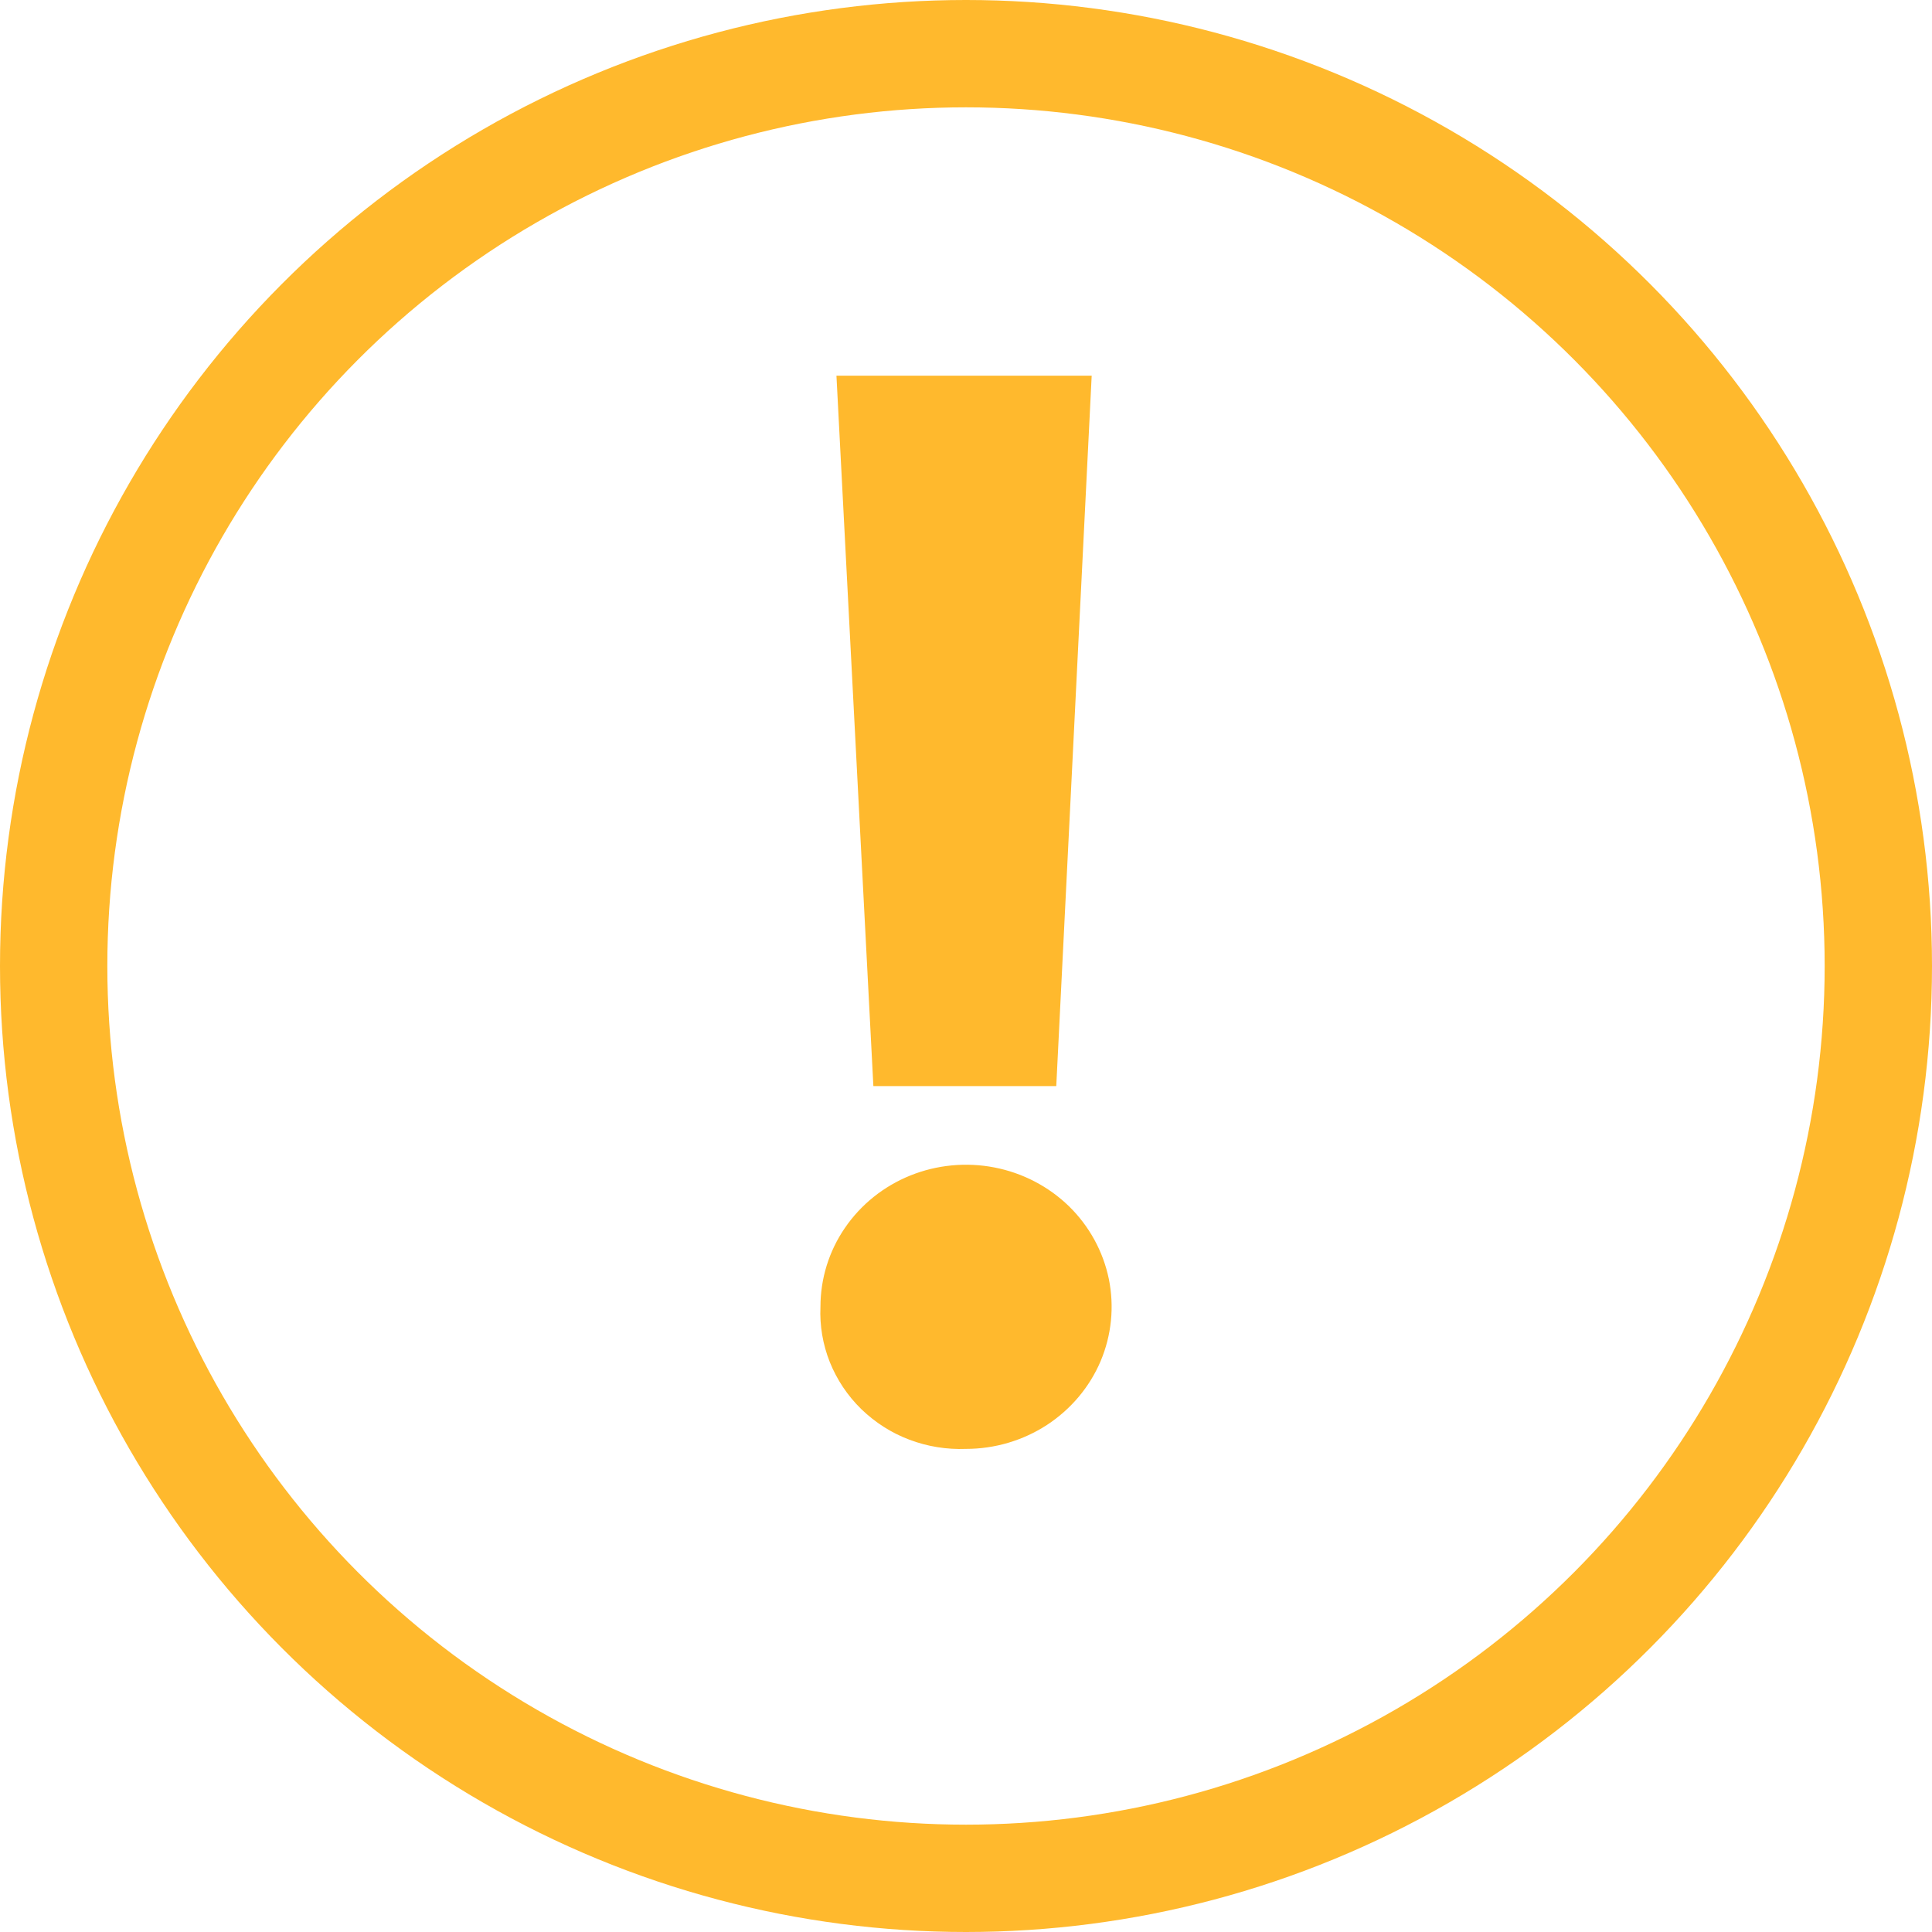 <svg width="18" height="18" viewBox="0 0 18 18" fill="none" xmlns="http://www.w3.org/2000/svg">
<circle cx="9" cy="9" r="8.5" stroke="#FFB92D"/>
<path d="M7.644 12.175C7.644 11.913 7.723 11.657 7.872 11.44C8.021 11.222 8.233 11.052 8.481 10.952C8.729 10.852 9.002 10.826 9.265 10.877C9.528 10.928 9.77 11.054 9.96 11.239C10.149 11.424 10.278 11.66 10.331 11.917C10.383 12.174 10.356 12.44 10.254 12.682C10.151 12.924 9.977 13.13 9.754 13.276C9.531 13.421 9.269 13.499 9 13.499C8.82 13.506 8.64 13.477 8.472 13.413C8.304 13.35 8.152 13.252 8.024 13.128C7.896 13.003 7.797 12.854 7.731 12.69C7.666 12.526 7.636 12.351 7.644 12.175ZM8.137 10.119L7.793 3.5H10.171L9.841 10.119H8.137Z" fill="#FFB92D"/>
</svg>
